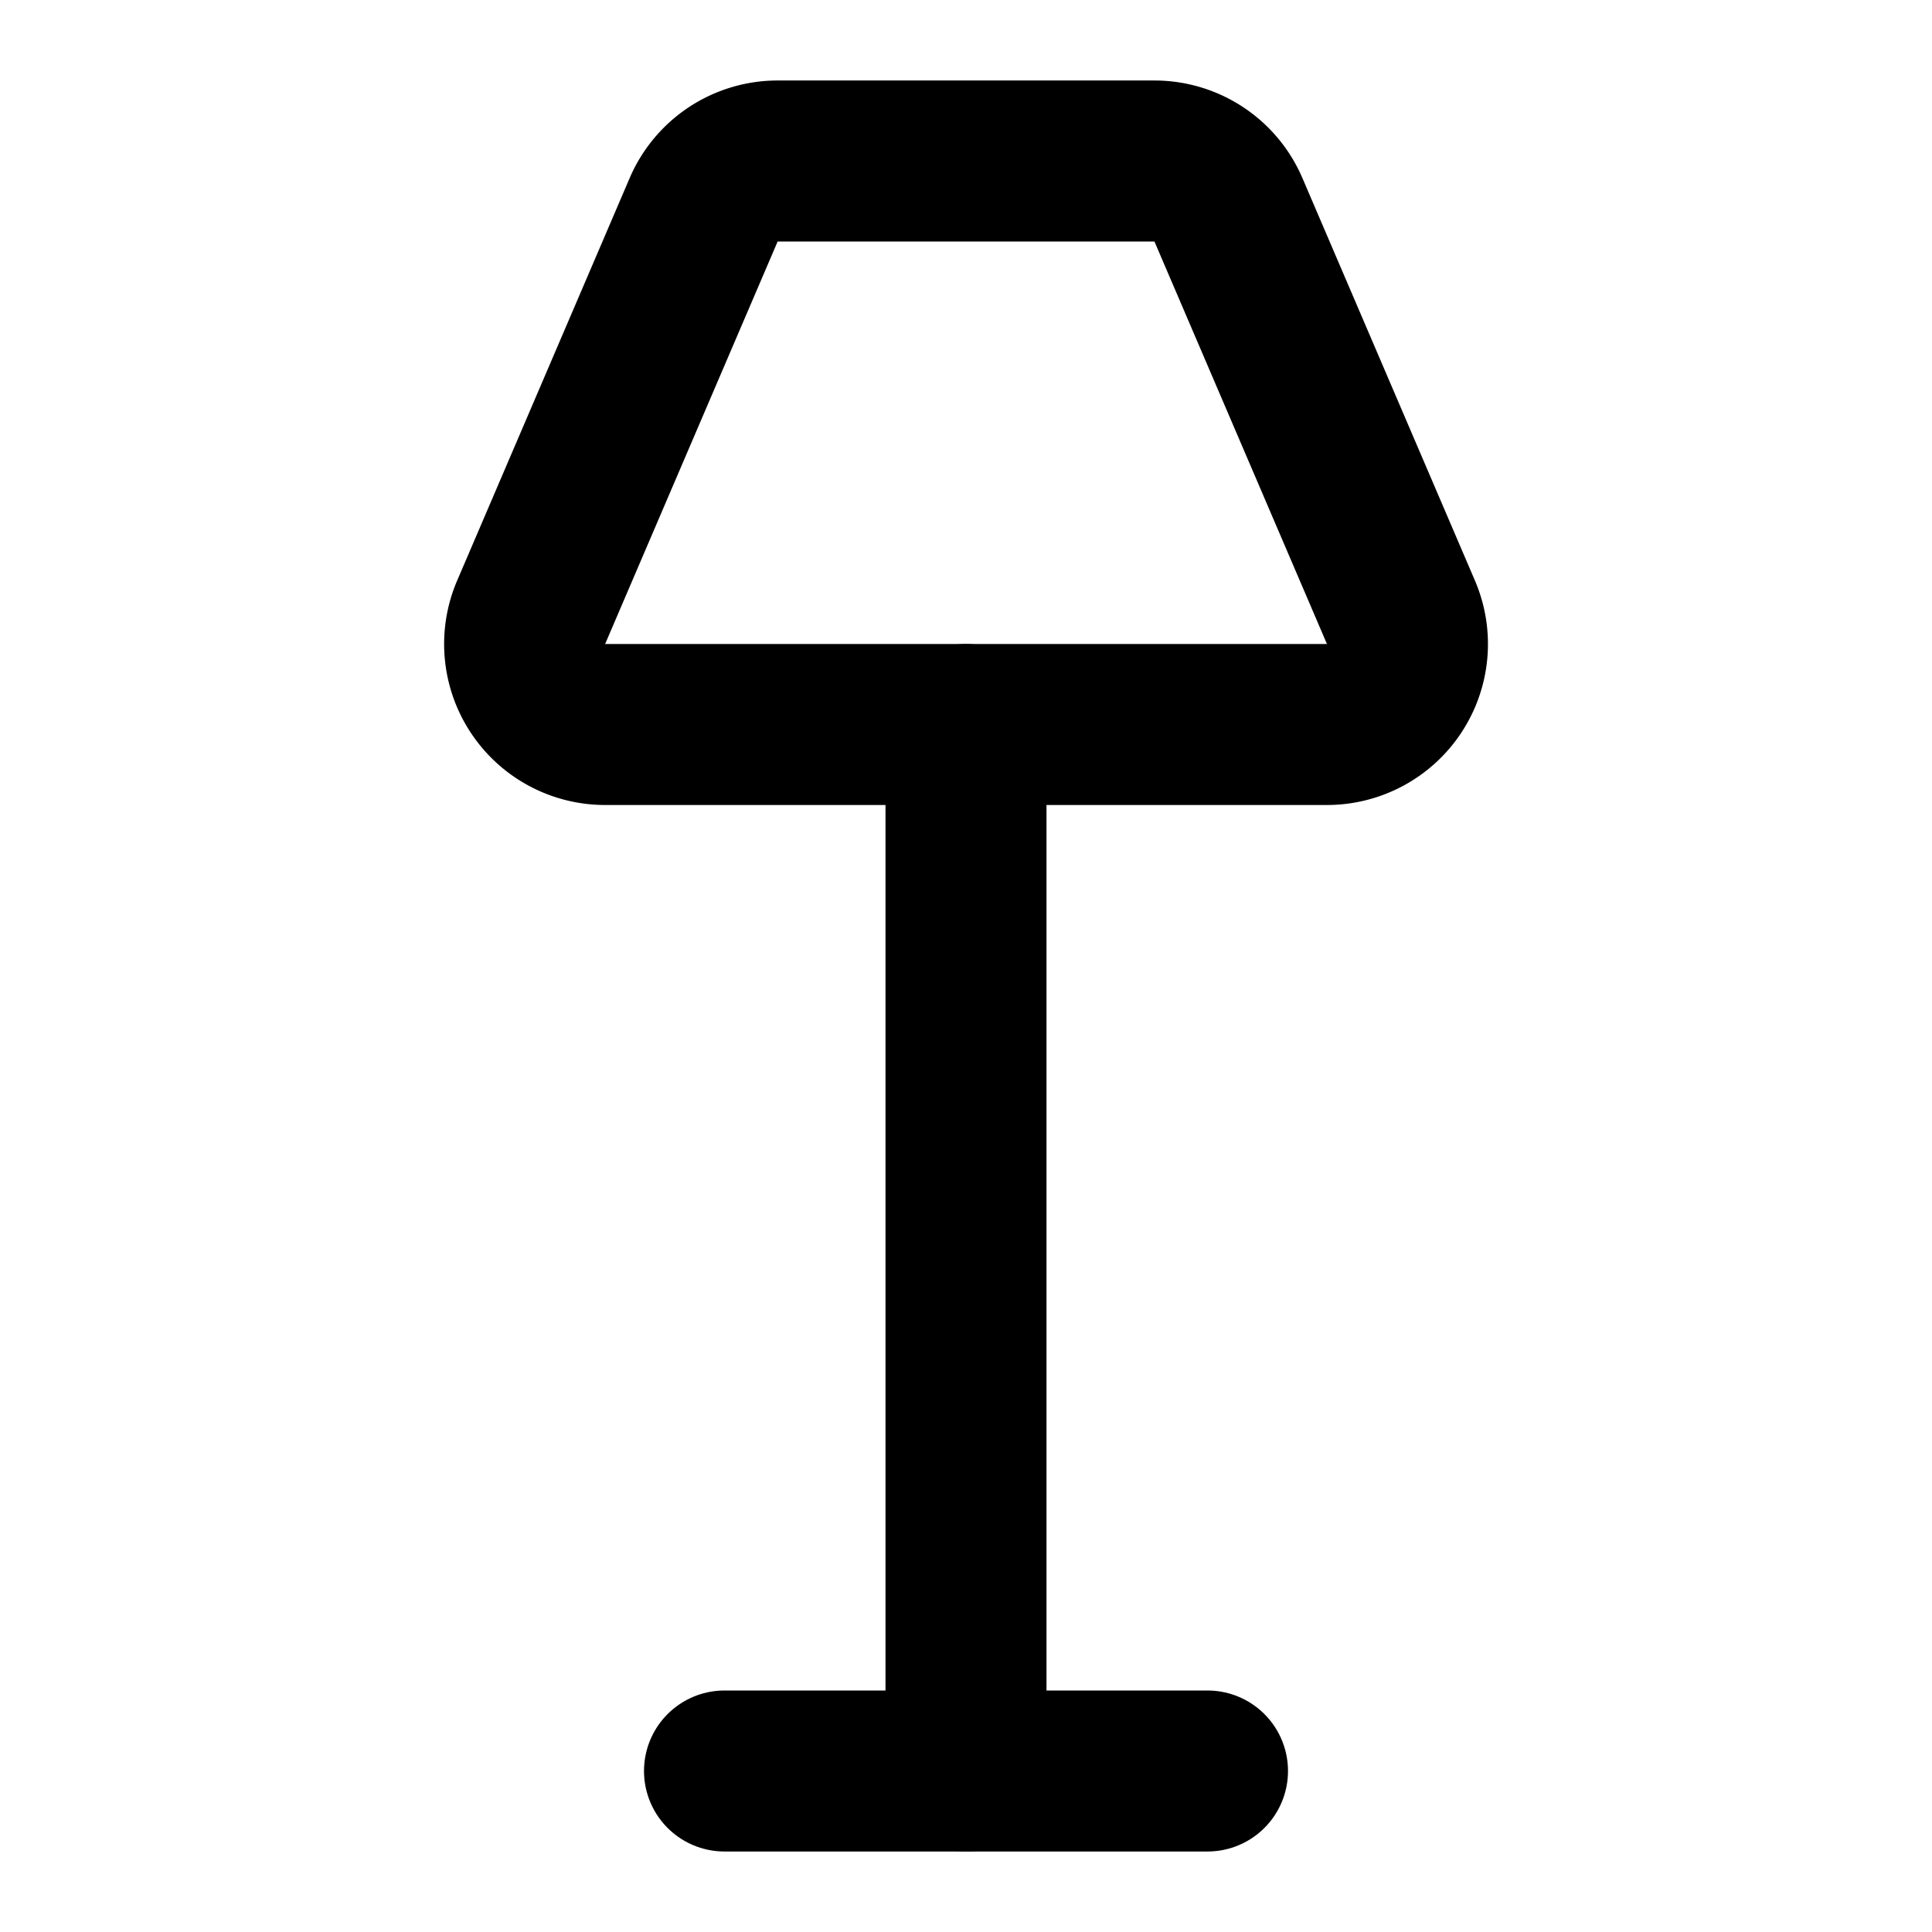 <svg
  xmlns="http://www.w3.org/2000/svg"
  width="24"
  height="24"
  viewBox="0 0 24 24"
  fill="none"
  stroke="currentColor"
  stroke-width="2"
  stroke-linecap="round"
  stroke-linejoin="round"
>
  <path d="M12 9v13" />
  <path d="M14.34 2a1 1 0 0 1 .92.606l2.143 5A1 1 0 0 1 16.483 9H7.518a1 1 0 0 1-.92-1.394l2.143-5A1 1 0 0 1 9.66 2z" />
  <path d="M9 22h6" />
</svg>

